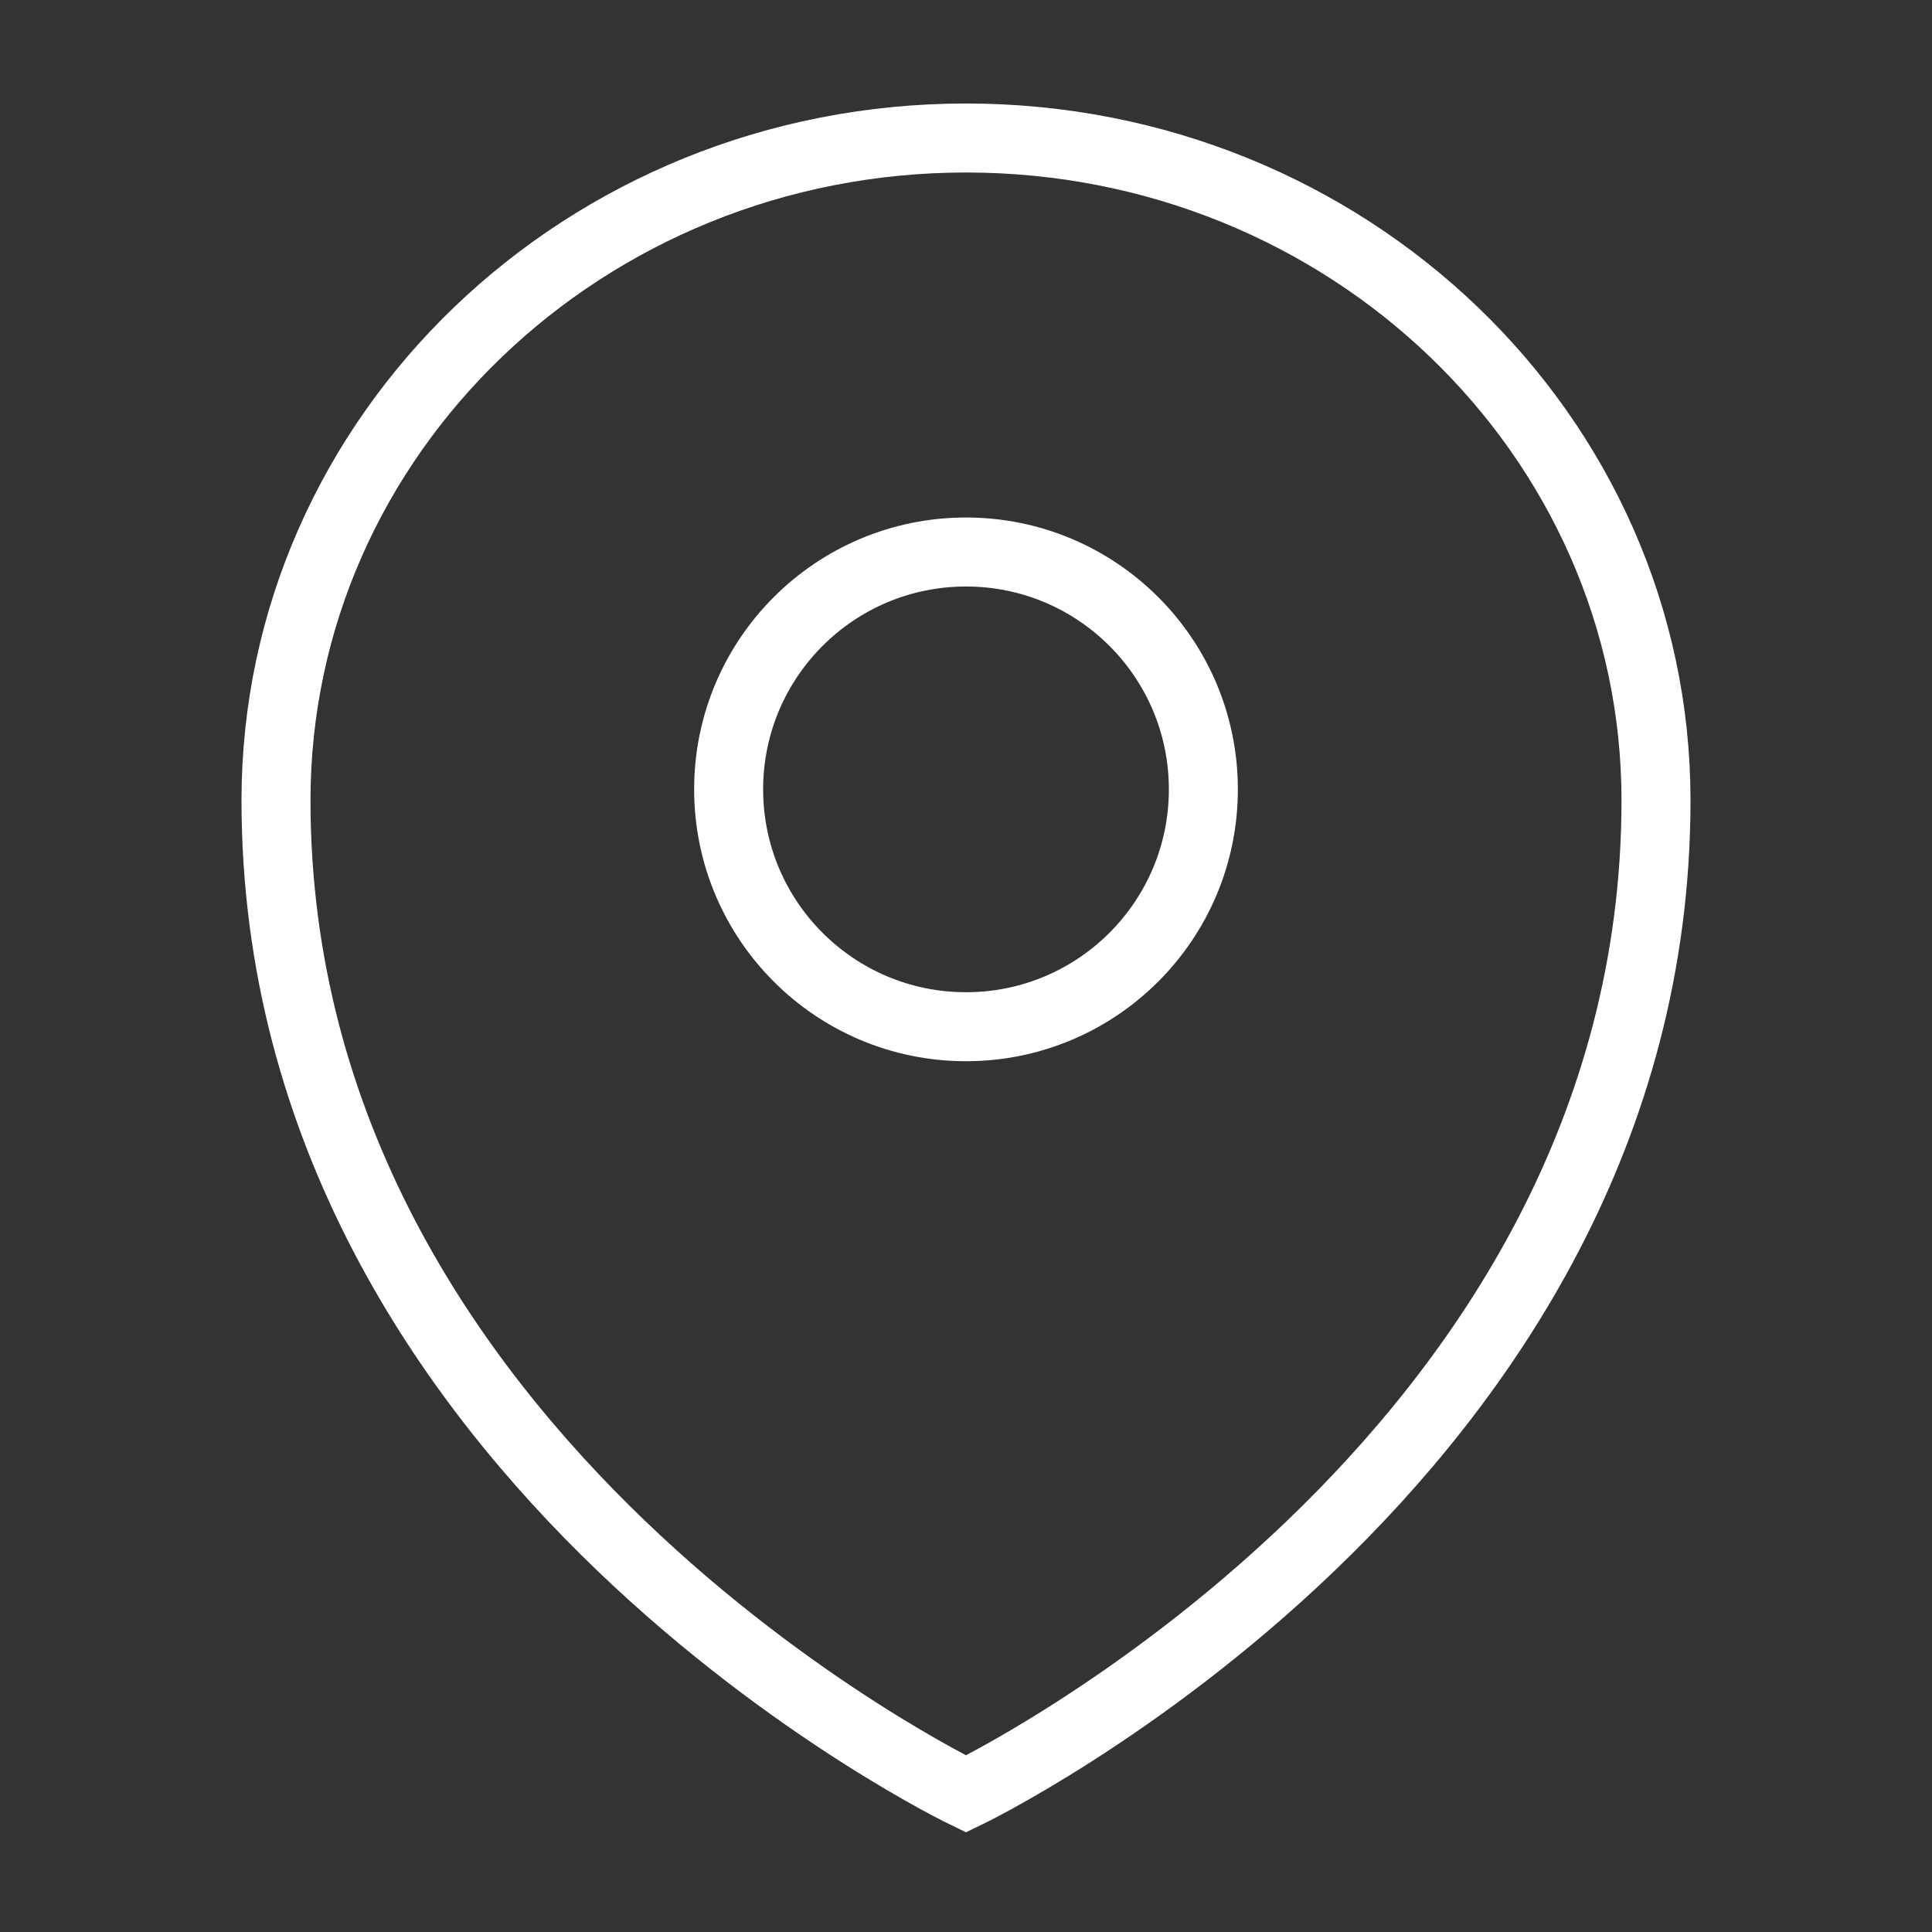 <svg width="56" height="56" viewBox="0 0 56 56" fill="none" xmlns="http://www.w3.org/2000/svg">
<rect x="0" y="0" width="56" height="56" fill="#333333" stroke="none"/>
<path d="M8 23.2C8 42.4 28 52 28 52C28 52 48 42.4 48 23.2C48 12.6 39.05 4 28 4C16.95 4 8 12.6 8 23.2Z" stroke="white" stroke-width="2" stroke-miterlimit="5"/>
<path d="M28 29.76C31.8 29.76 34.88 26.68 34.88 22.88C34.88 19.08 31.8 16 28 16C24.2 16 21.12 19.08 21.12 22.88C21.12 26.68 24.2 29.76 28 29.76Z" stroke="white" stroke-width="2" stroke-miterlimit="5"/>
</svg>
